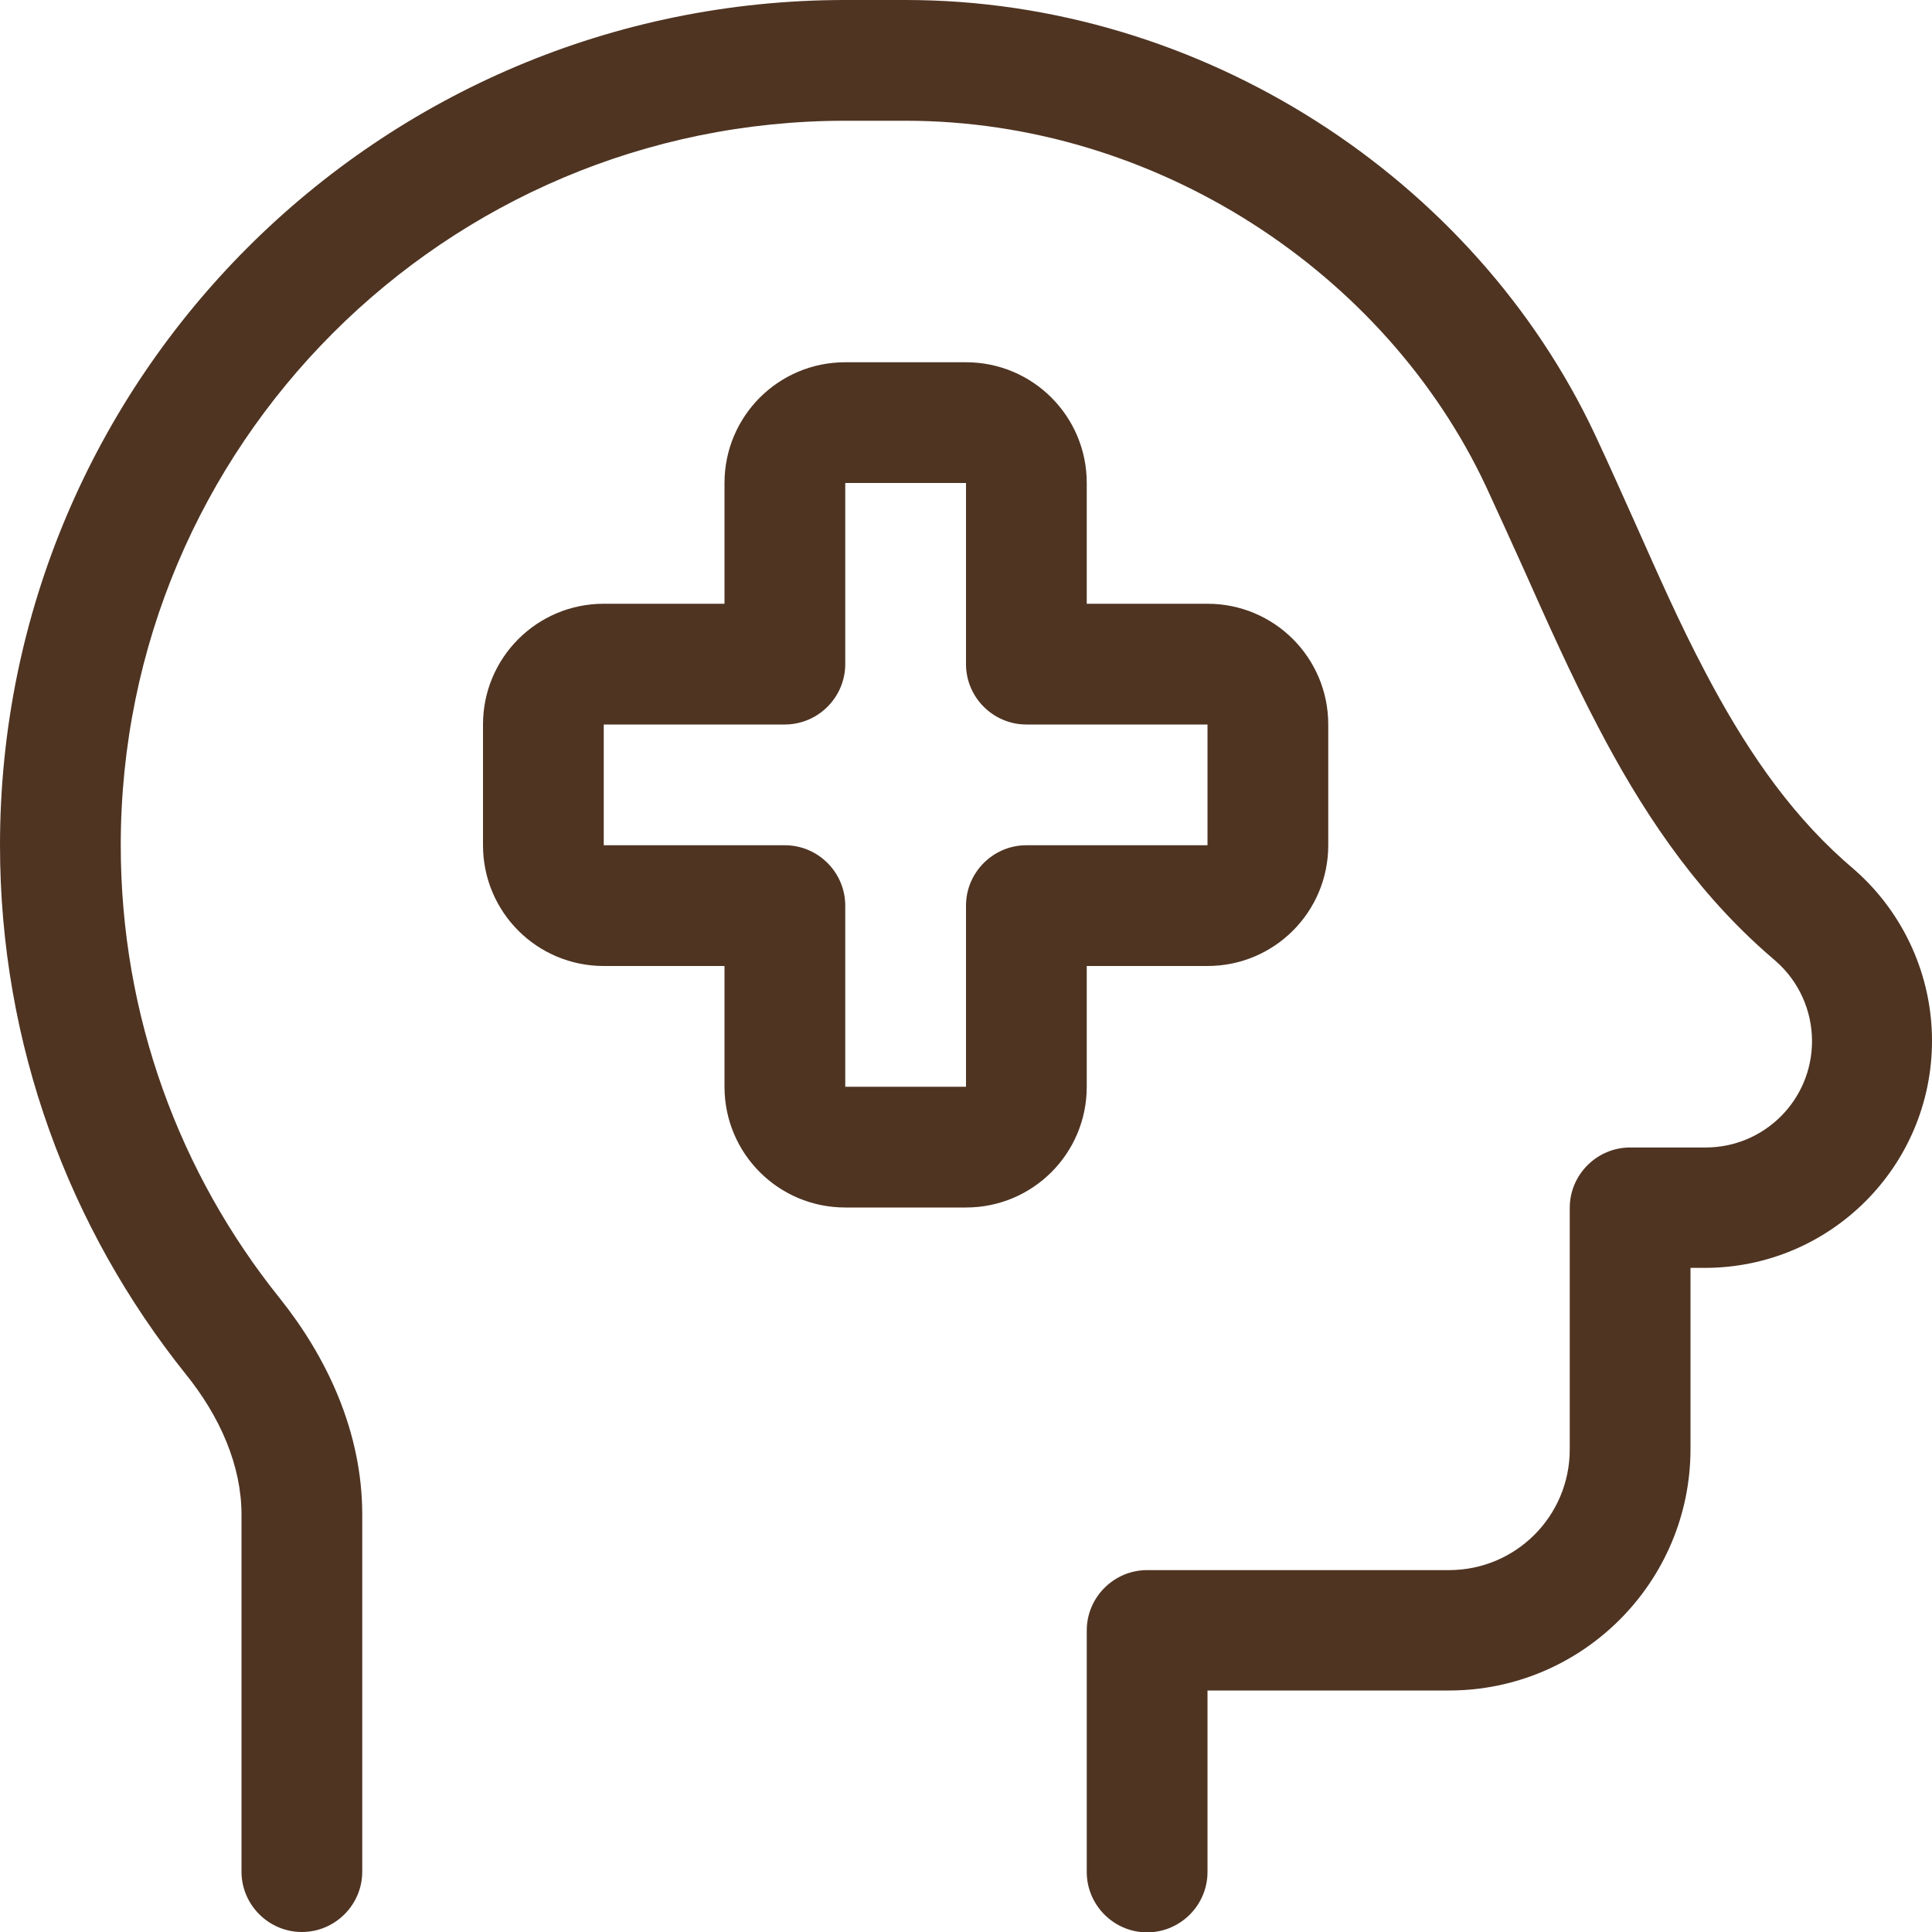 <svg width="48" height="48" viewBox="0 0 48 48" fill="none" xmlns="http://www.w3.org/2000/svg">
<g clip-path="url(#clip0_697_6064)">
<path d="M3 21C3 11.062 11.062 3 21 3H22.5C28.697 3 34.416 6.75 36.919 12.084C37.219 12.731 37.528 13.416 37.847 14.119C38.428 15.422 39.038 16.791 39.703 18.056C40.744 20.053 42.028 22.022 43.828 23.625L44.128 23.887C44.691 24.384 45.019 25.106 45.019 25.866C45.019 27.328 43.837 28.509 42.375 28.509H40.5C39.675 28.509 39 29.184 39 30.009V36.009C39 37.669 37.659 39.009 36 39.009H28.5C27.675 39.009 27 39.684 27 40.509V46.509C27 47.334 27.675 48.009 28.5 48.009C29.325 48.009 30 47.334 30 46.509V42H36C39.309 42 42 39.309 42 36V31.5H42.356C45.469 31.5 48 28.978 48 25.856C48 24.244 47.306 22.706 46.106 21.637L45.806 21.375C44.391 20.109 43.312 18.506 42.347 16.659C41.719 15.469 41.194 14.269 40.641 13.031C40.312 12.3 39.984 11.559 39.628 10.8C36.638 4.434 29.869 0 22.5 0H21C9.403 0 0 9.403 0 21C0 25.959 1.725 30.525 4.603 34.125C5.484 35.212 6 36.431 6 37.631V46.5C6 47.325 6.675 48 7.5 48C8.325 48 9 47.325 9 46.5V37.631C9 35.559 8.109 33.703 6.947 32.25C4.472 29.166 3 25.256 3 21ZM21 9C19.341 9 18 10.341 18 12V15H15C13.341 15 12 16.341 12 18V21C12 22.659 13.341 24 15 24H18V27C18 28.659 19.341 30 21 30H24C25.659 30 27 28.659 27 27V24H30C31.659 24 33 22.659 33 21V18C33 16.341 31.659 15 30 15H27V12C27 10.341 25.659 9 24 9H21ZM21 16.5V12H24V16.5C24 17.325 24.675 18 25.5 18H30V21H25.5C24.675 21 24 21.675 24 22.5V27H21V22.5C21 21.675 20.325 21 19.5 21H15V18H19.5C19.894 18 20.278 17.841 20.559 17.559C20.841 17.278 21 16.894 21 16.5Z" fill="#4F3422"/>
</g>
<defs>
<clipPath id="clip0_697_6064">
<rect width="48" height="48" fill="white"/>
</clipPath>
</defs>
</svg>

